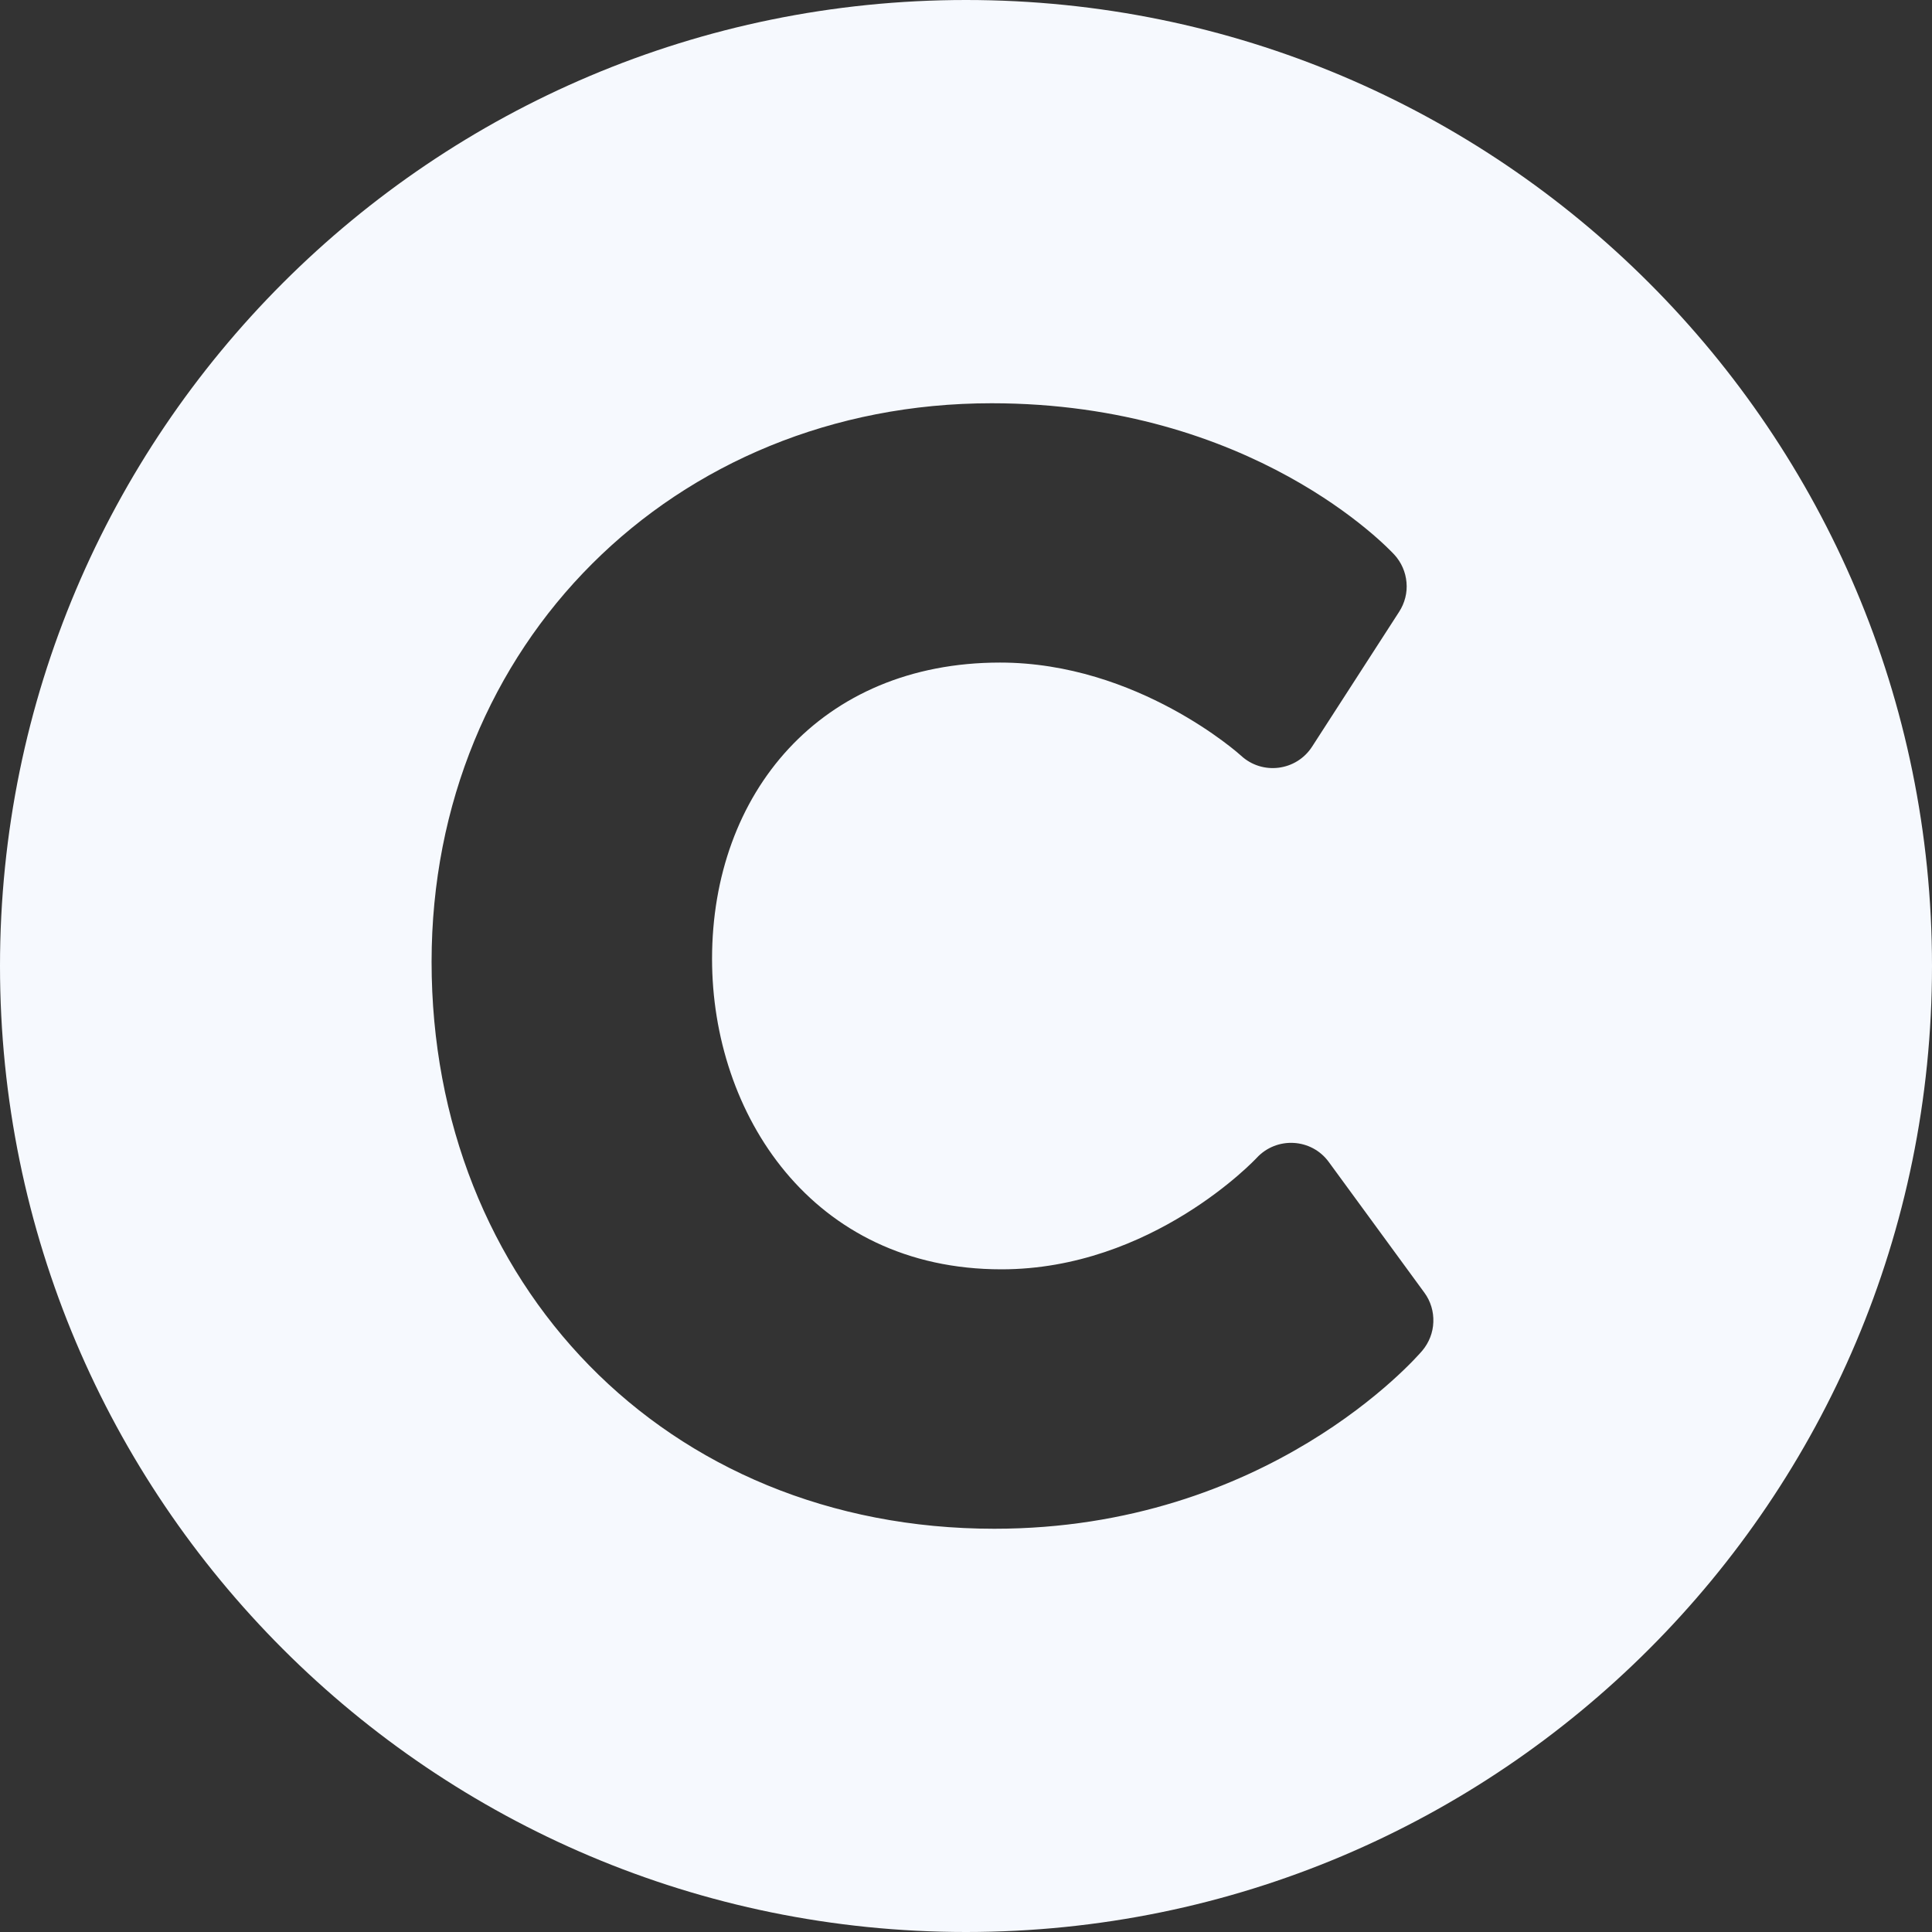 <svg width="18" height="18" viewBox="0 0 18 18" fill="none" xmlns="http://www.w3.org/2000/svg">
<rect x="0" y="0" width="18" height="18" fill="#333333" stroke="none"/>
<path d="M9 0C4.029 0 0 4.029 0 9C0 13.971 4.029 18 9 18C13.971 18 18 13.971 18 9C18 4.029 13.971 0 9 0ZM13.251 12.584C13.193 12.652 11.807 14.243 9.264 14.243C6.191 14.243 4.021 11.948 4.021 8.961C4.021 6.01 6.271 3.757 9.238 3.757C11.668 3.757 12.938 5.111 12.991 5.168C13.056 5.239 13.096 5.33 13.104 5.426C13.113 5.522 13.088 5.618 13.036 5.699L12.224 6.957C12.077 7.184 11.761 7.224 11.562 7.04C11.554 7.032 10.6 6.173 9.317 6.173C7.643 6.173 6.634 7.392 6.634 8.934C6.634 10.372 7.56 11.826 9.33 11.826C10.734 11.826 11.699 10.798 11.708 10.788C11.895 10.586 12.219 10.605 12.38 10.826L13.271 12.044C13.329 12.123 13.358 12.22 13.354 12.318C13.351 12.415 13.314 12.509 13.251 12.584Z" fill="#F6F9FE"/>
</svg>
